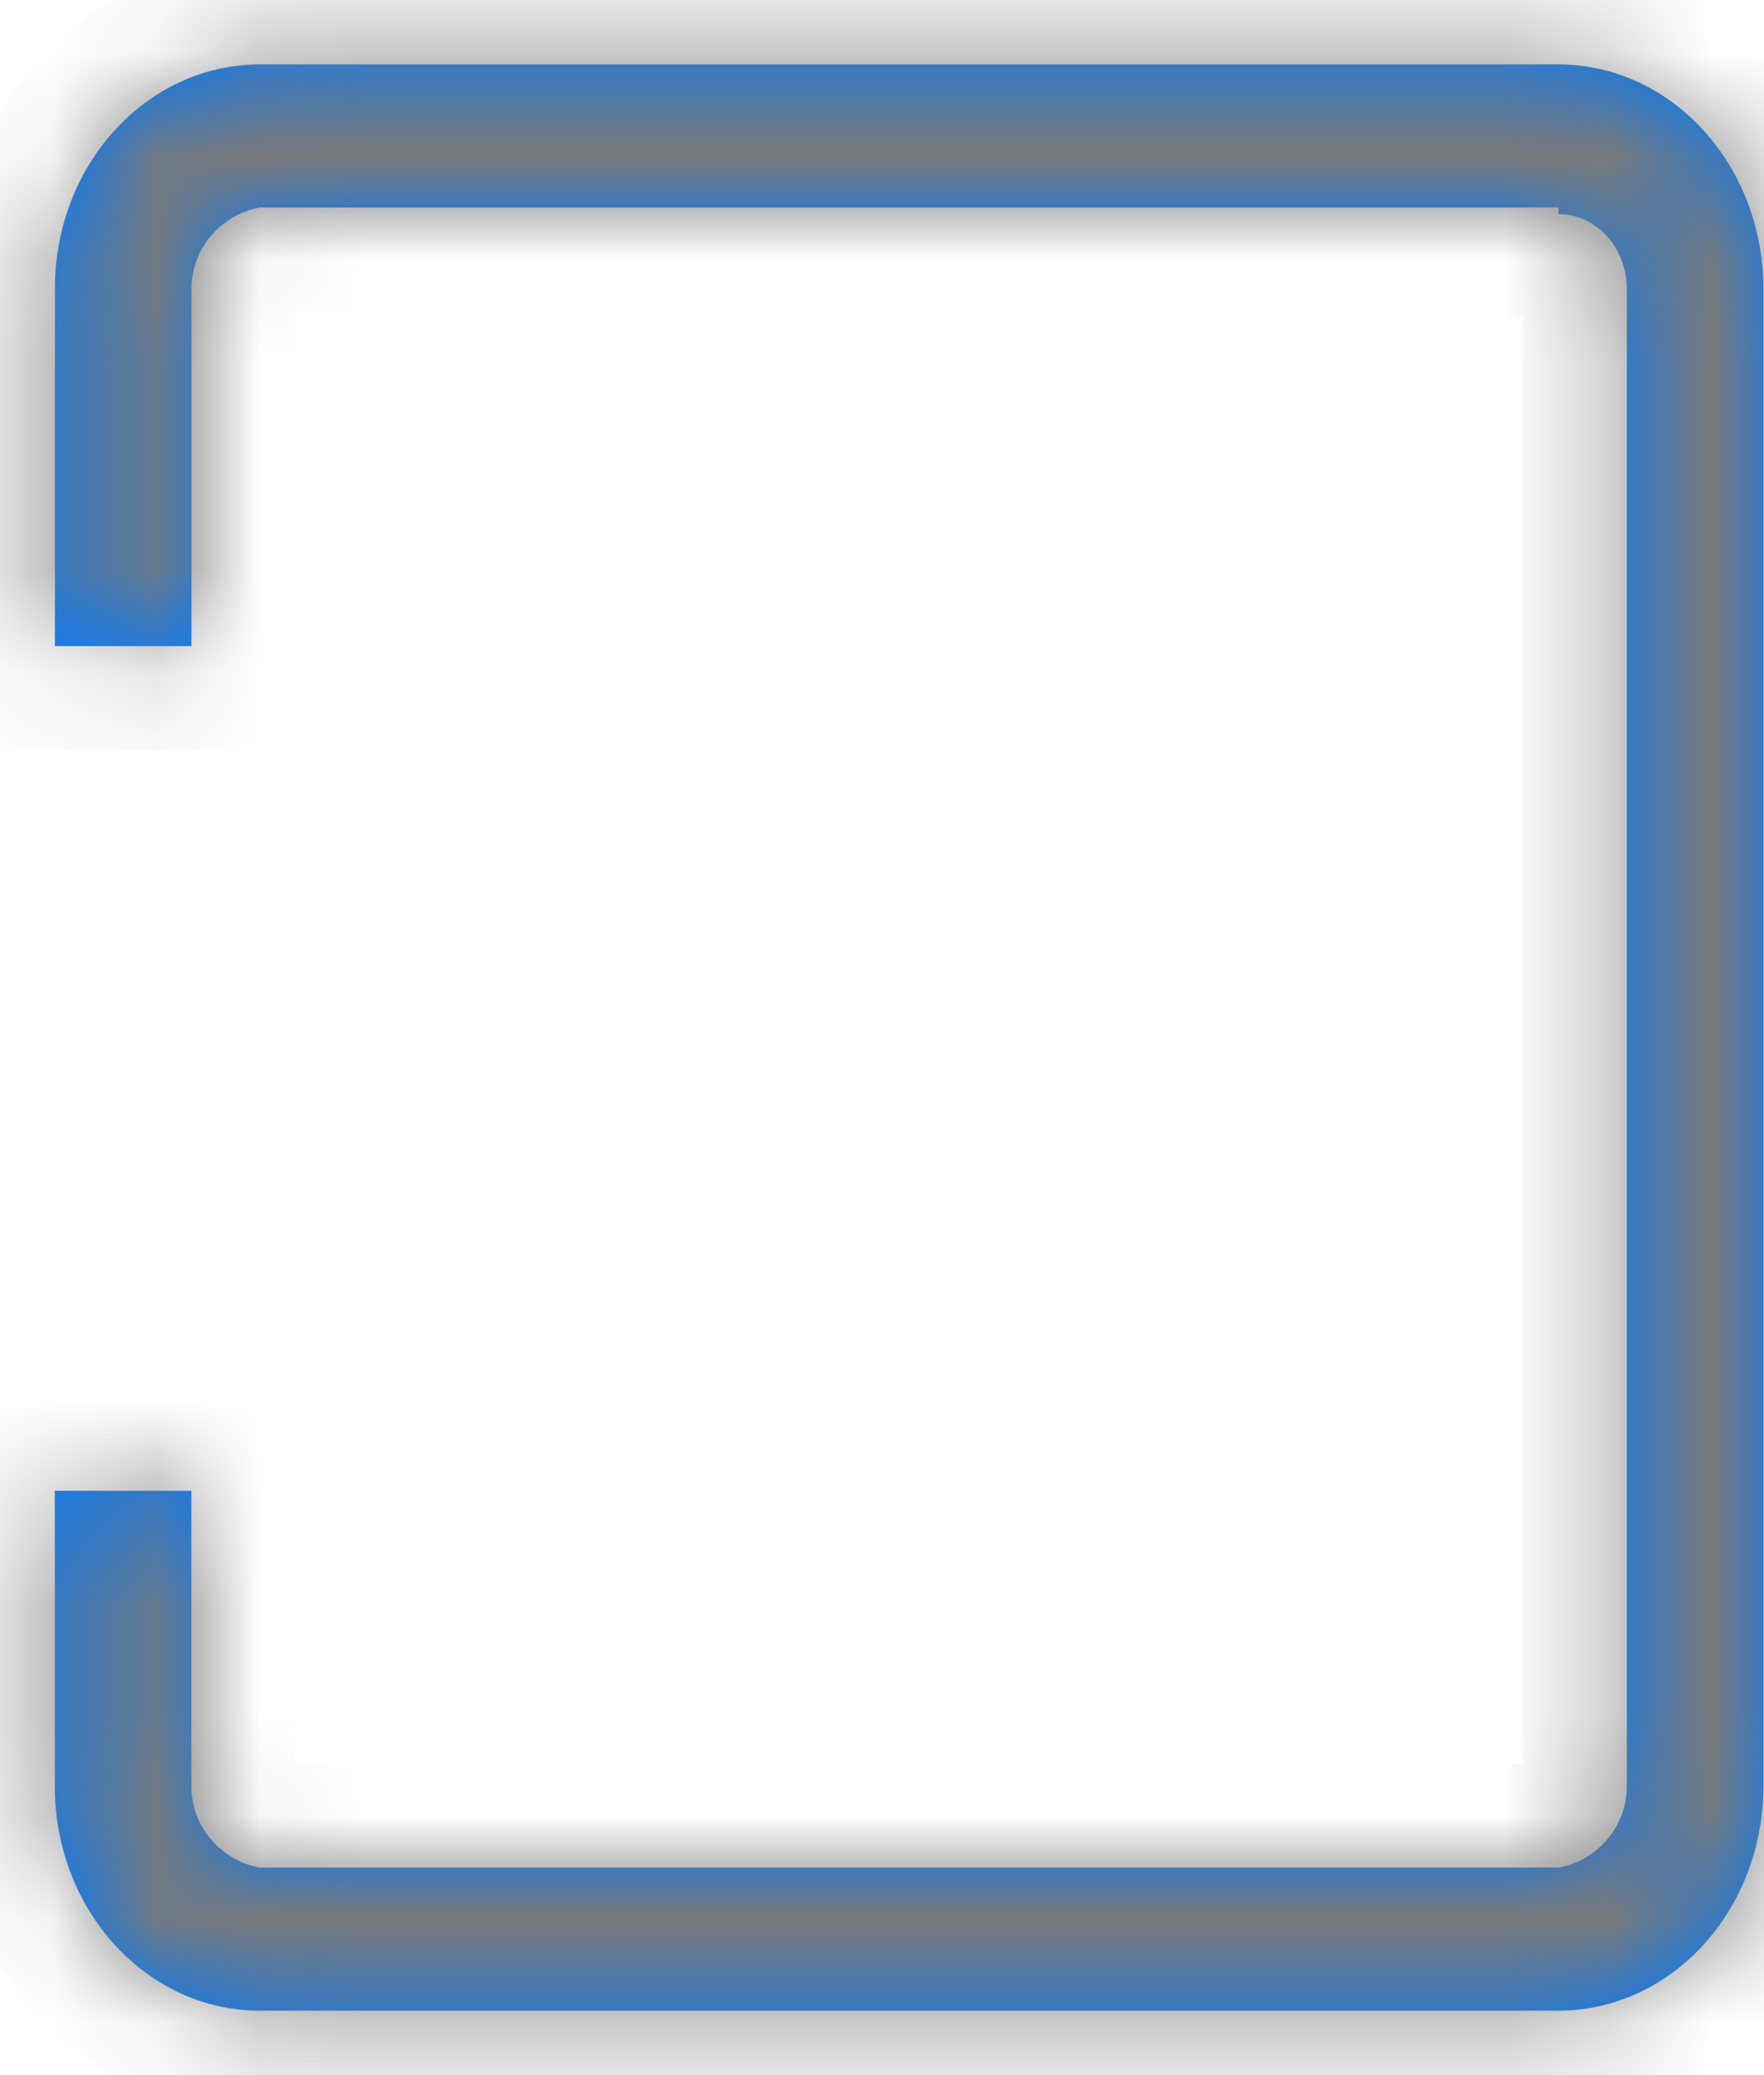 ﻿<?xml version="1.0" encoding="utf-8"?>
<svg version="1.1" xmlns:xlink="http://www.w3.org/1999/xlink" width="17px" height="20px" xmlns="http://www.w3.org/2000/svg">
  <defs>
    <mask fill="white" id="clip178">
      <path d="M 1.845 2.785  L 1.845 6.227  L 0.529 6.227  L 0.529 2.785  C 0.528 1.589  1.412 0.621  2.503 0.621  L 15.018 0.621  C 16.11 0.621  16.994 1.59  16.994 2.785  L 16.994 17.215  C 16.994 18.411  16.109 19.379  15.018 19.379  L 2.504 19.379  C 1.412 19.379  0.528 18.41  0.528 17.215  L 0.528 14.368  L 1.844 14.368  L 1.844 17.215  C 1.844 17.614  2.14 17.936  2.504 18  L 15.02 18  C 15.383 17.936  15.678 17.614  15.678 17.215  L 15.678 2.785  C 15.678 2.387  15.383 2.064  15.02 2.064  C 15.02 2.064  15.02 2.064  15.02 2  L 2.504 2  C 2.14 2.064  1.845 2.387  1.845 2.785  Z " fill-rule="evenodd" />
    </mask>
  </defs>
  <g transform="matrix(1 0 0 1 -287 -113 )">
    <path d="M 1.845 2.785  L 1.845 6.227  L 0.529 6.227  L 0.529 2.785  C 0.528 1.589  1.412 0.621  2.503 0.621  L 15.018 0.621  C 16.11 0.621  16.994 1.59  16.994 2.785  L 16.994 17.215  C 16.994 18.411  16.109 19.379  15.018 19.379  L 2.504 19.379  C 1.412 19.379  0.528 18.41  0.528 17.215  L 0.528 14.368  L 1.844 14.368  L 1.844 17.215  C 1.844 17.614  2.14 17.936  2.504 18  L 15.02 18  C 15.383 17.936  15.678 17.614  15.678 17.215  L 15.678 2.785  C 15.678 2.387  15.383 2.064  15.02 2.064  C 15.02 2.064  15.02 2.064  15.02 2  L 2.504 2  C 2.14 2.064  1.845 2.387  1.845 2.785  Z " fill-rule="nonzero" fill="#007aff" stroke="none" transform="matrix(1 0 0 1 287 113 )" />
    <path d="M 1.845 2.785  L 1.845 6.227  L 0.529 6.227  L 0.529 2.785  C 0.528 1.589  1.412 0.621  2.503 0.621  L 15.018 0.621  C 16.11 0.621  16.994 1.59  16.994 2.785  L 16.994 17.215  C 16.994 18.411  16.109 19.379  15.018 19.379  L 2.504 19.379  C 1.412 19.379  0.528 18.41  0.528 17.215  L 0.528 14.368  L 1.844 14.368  L 1.844 17.215  C 1.844 17.614  2.14 17.936  2.504 18  L 15.02 18  C 15.383 17.936  15.678 17.614  15.678 17.215  L 15.678 2.785  C 15.678 2.387  15.383 2.064  15.02 2.064  C 15.02 2.064  15.02 2.064  15.02 2  L 2.504 2  C 2.14 2.064  1.845 2.387  1.845 2.785  Z " stroke-width="2" stroke="#797979" fill="none" transform="matrix(1 0 0 1 287 113 )" mask="url(#clip178)" />
  </g>
</svg>